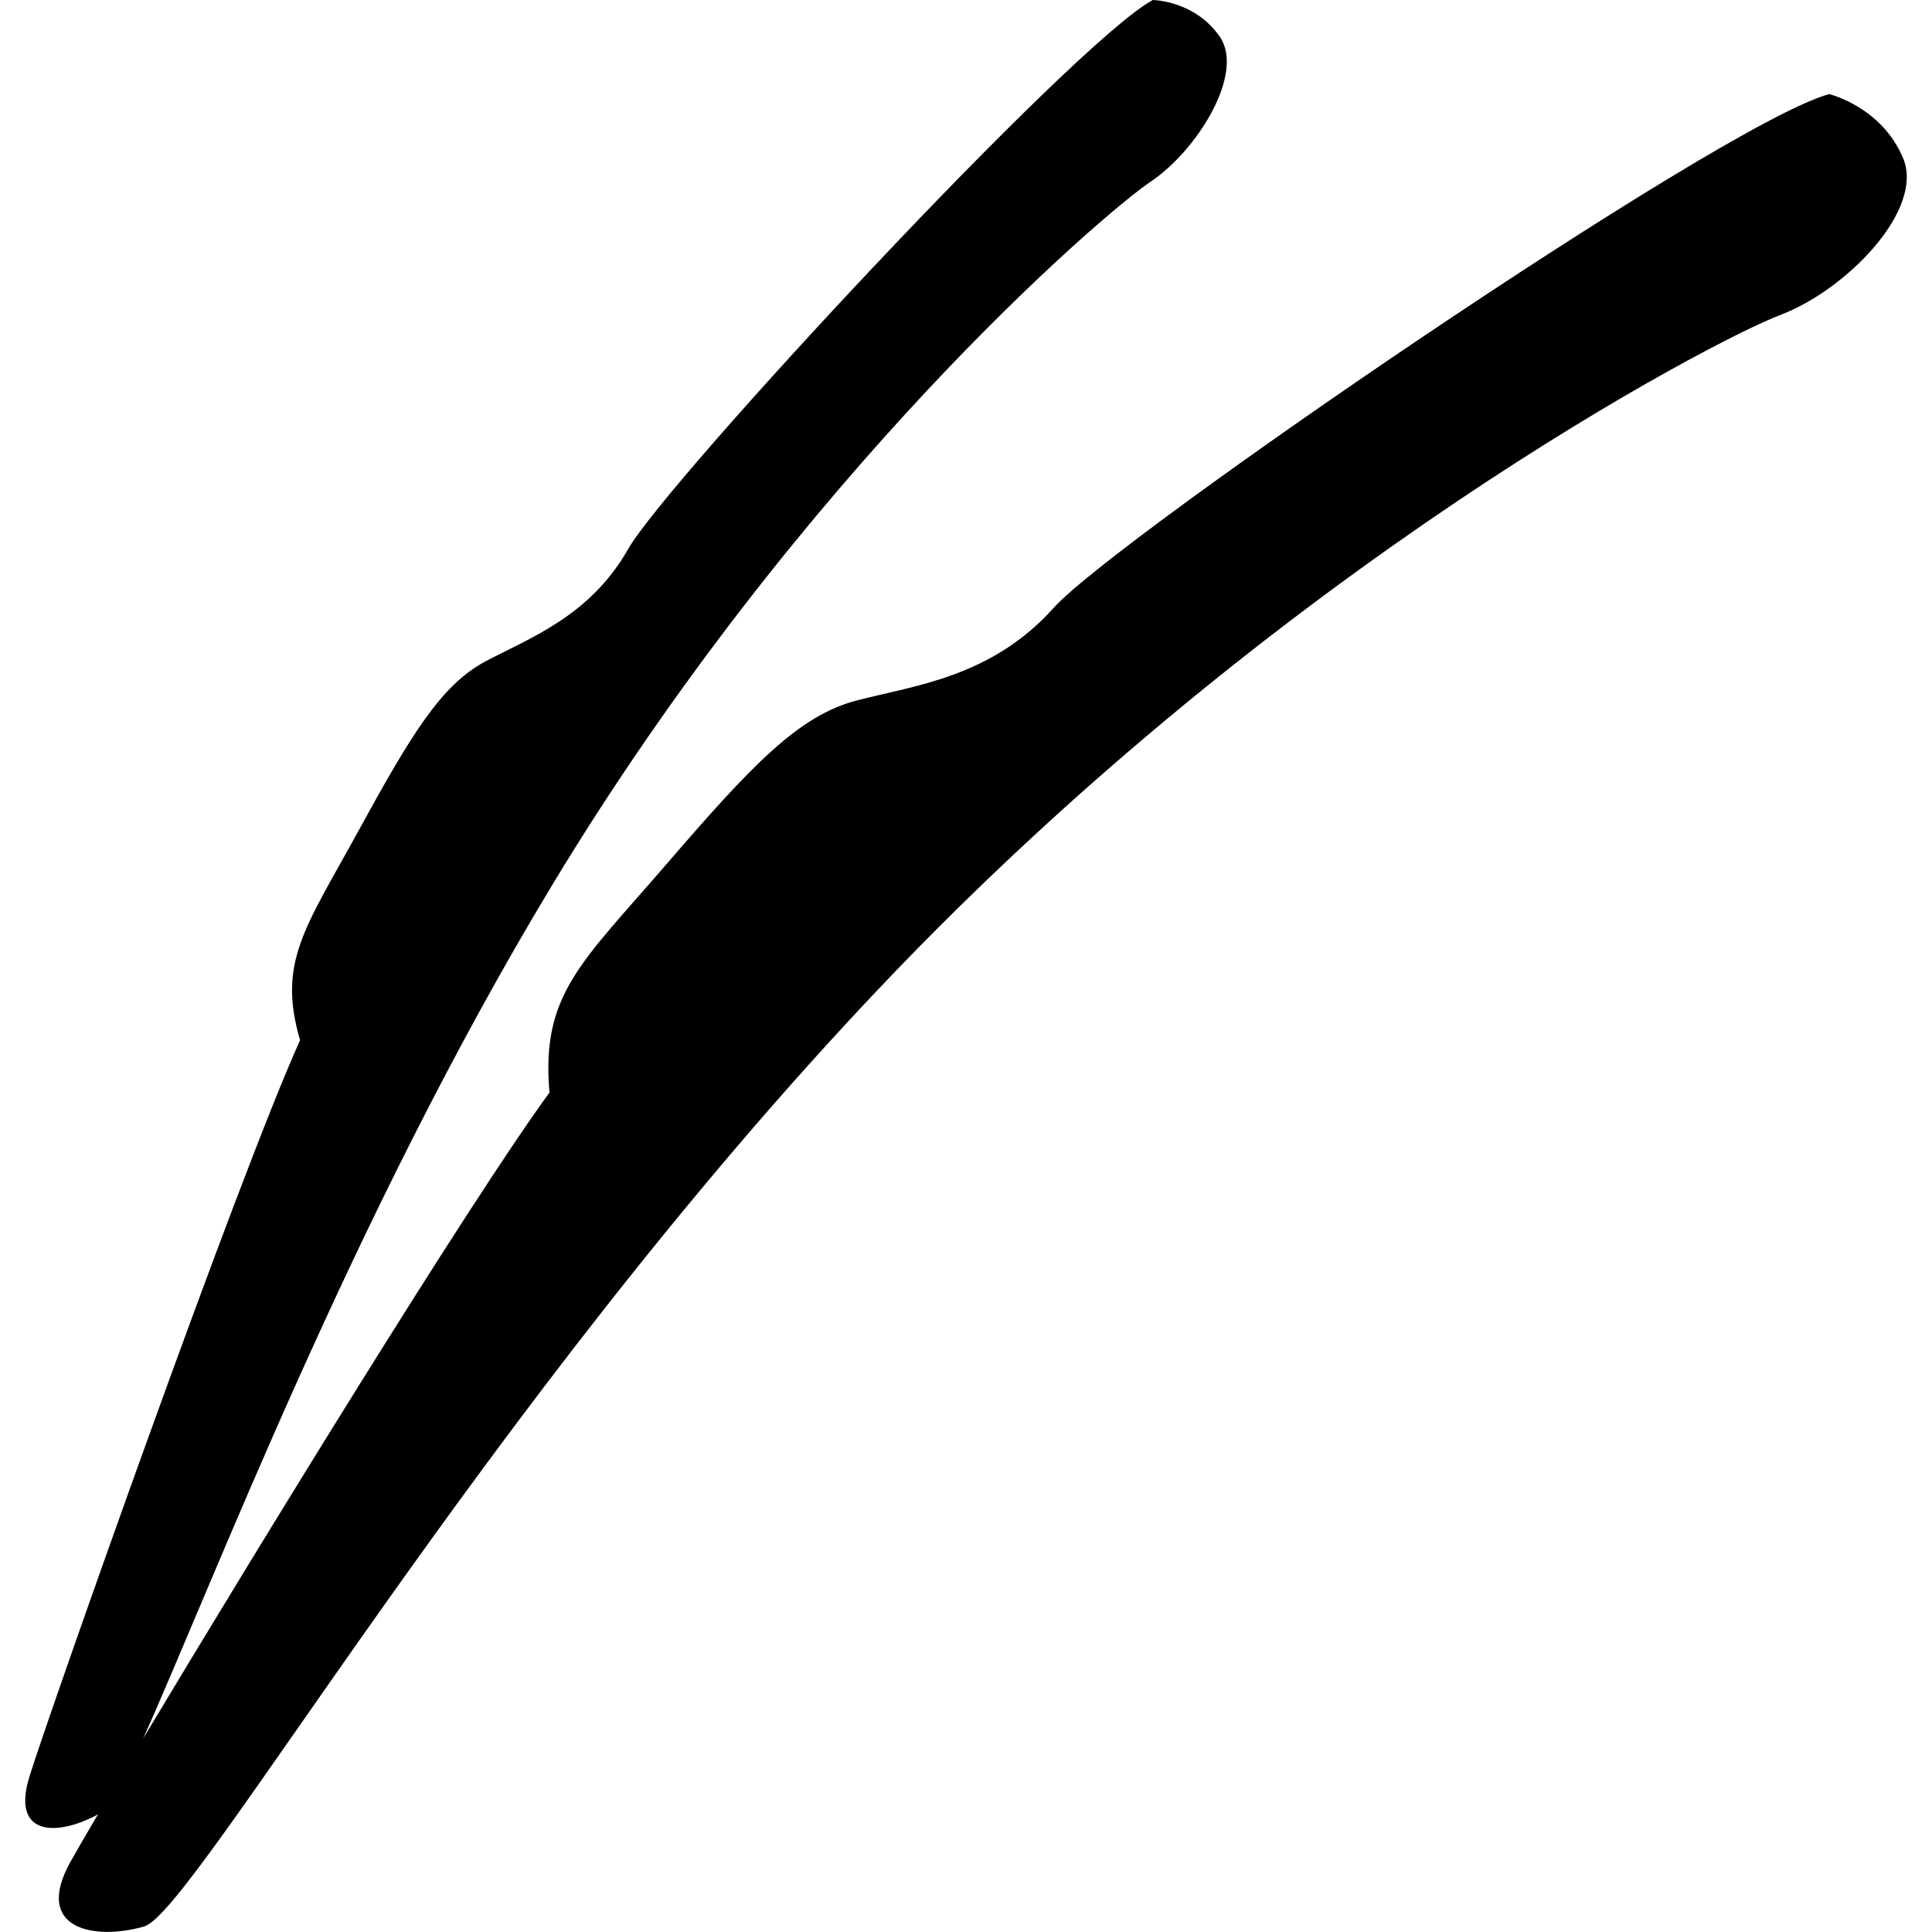 <?xml version="1.0" standalone="no"?><!DOCTYPE svg PUBLIC "-//W3C//DTD SVG 1.1//EN" "http://www.w3.org/Graphics/SVG/1.1/DTD/svg11.dtd"><svg t="1556955959166" class="icon" style="" viewBox="0 0 1024 1024" version="1.1" xmlns="http://www.w3.org/2000/svg" p-id="1848" xmlns:xlink="http://www.w3.org/1999/xlink" width="200" height="200"><defs><style type="text/css"></style></defs><path d="M943.525 166.972C908.454 180.218 678.894 299.815 467.437 522.295 255.959 744.792 102.902 1013.507 76.384 1021.079c-26.501 7.572-58.742 1.454-39.216-33.966 2.506-4.542 7.648-13.406 14.772-25.482-20.573 11.338-46.505 12.587-36.261-20.264C26.201 907.605 125.294 626.215 159.042 551.308c-12.072-41.312 2.527-59.07 30.809-110.683 28.147-51.377 43.931-77.608 67.584-90.146 23.588-12.513 55.221-23.783 75.615-59.656C353.366 255.074 569.182 22.395 611.041 0c0 0 22.392 0.269 35.572 19.618 13.169 19.362-11.907 60.023-36.795 76.707-24.959 16.747-184.995 153.819-317.419 373.229-106.117 175.822-179.689 370.179-216.542 451.916 60.643-101.158 172.613-283.884 215.383-342.399-4.549-51.935 16.644-68.463 61.865-120.885 45.213-52.444 70.071-78.897 101.066-86.944 31.004-8.043 71.393-12.318 104.393-49.169 33.011-36.849 353.412-256.569 410.919-272.192 0 0 27.754 6.598 39.206 33.966C1020.16 111.209 978.588 153.732 943.525 166.972z" p-id="1849"></path></svg>